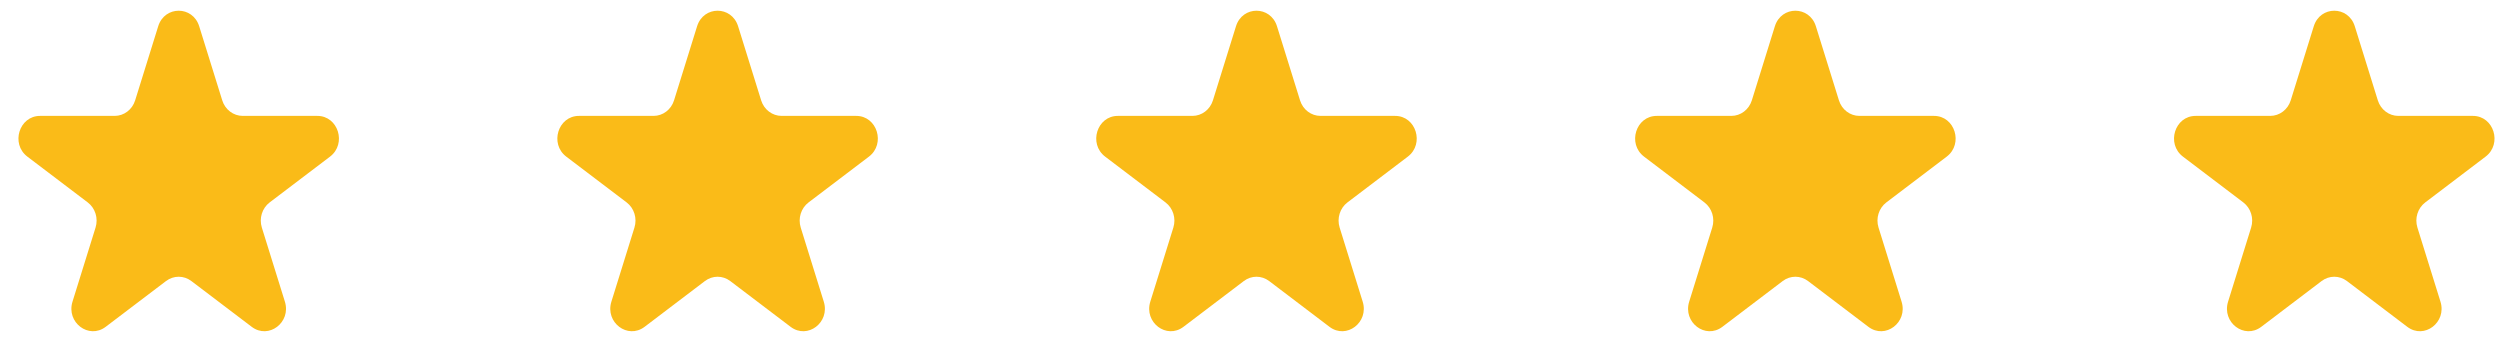 <svg width="117" height="16" viewBox="0 0 117 16" fill="none" xmlns="http://www.w3.org/2000/svg">
<path d="M7.404 1.229C7.706 0.259 9.02 0.259 9.322 1.229L10.401 4.697C10.536 5.131 10.924 5.424 11.361 5.424H14.852C15.83 5.424 16.236 6.73 15.445 7.33L12.62 9.473C12.267 9.741 12.119 10.216 12.254 10.65L13.333 14.118C13.635 15.088 12.571 15.895 11.781 15.296L8.956 13.153C8.602 12.884 8.124 12.884 7.77 13.153L4.945 15.296C4.155 15.895 3.091 15.088 3.393 14.118L4.472 10.65C4.607 10.216 4.459 9.741 4.106 9.473L1.281 7.33C0.49 6.73 0.897 5.424 1.874 5.424H5.365C5.802 5.424 6.19 5.131 6.325 4.697L7.404 1.229Z" fill="#FABB18"/>
<path d="M32.624 1.229C32.926 0.259 34.241 0.259 34.543 1.229L35.622 4.697C35.757 5.131 36.144 5.424 36.581 5.424H40.073C41.05 5.424 41.456 6.73 40.666 7.33L37.841 9.473C37.487 9.741 37.339 10.216 37.474 10.65L38.553 14.118C38.855 15.088 37.792 15.895 37.001 15.296L34.176 13.153C33.823 12.884 33.344 12.884 32.99 13.153L30.166 15.296C29.375 15.895 28.311 15.088 28.613 14.118L29.692 10.65C29.827 10.216 29.679 9.741 29.326 9.473L26.501 7.33C25.711 6.73 26.117 5.424 27.094 5.424H30.586C31.023 5.424 31.41 5.131 31.545 4.697L32.624 1.229Z" fill="#FABB18"/>
<path d="M57.844 1.229C58.146 0.259 59.461 0.259 59.763 1.229L60.842 4.697C60.977 5.131 61.364 5.424 61.801 5.424H65.293C66.27 5.424 66.676 6.73 65.886 7.33L63.061 9.473C62.708 9.741 62.56 10.216 62.695 10.65L63.774 14.118C64.076 15.088 63.012 15.895 62.221 15.296L59.397 13.153C59.043 12.884 58.564 12.884 58.211 13.153L55.386 15.296C54.595 15.895 53.532 15.088 53.834 14.118L54.913 10.65C55.048 10.216 54.9 9.741 54.546 9.473L51.721 7.33C50.931 6.73 51.337 5.424 52.314 5.424H55.806C56.243 5.424 56.63 5.131 56.765 4.697L57.844 1.229Z" fill="#FABB18"/>
<path d="M83.064 1.229C83.367 0.259 84.681 0.259 84.983 1.229L86.062 4.697C86.197 5.131 86.585 5.424 87.022 5.424H90.513C91.49 5.424 91.897 6.73 91.106 7.33L88.281 9.473C87.928 9.741 87.78 10.216 87.915 10.65L88.994 14.118C89.296 15.088 88.232 15.895 87.442 15.296L84.617 13.153C84.263 12.884 83.784 12.884 83.431 13.153L80.606 15.296C79.816 15.895 78.752 15.088 79.054 14.118L80.133 10.65C80.268 10.216 80.12 9.741 79.766 9.473L76.942 7.33C76.151 6.73 76.557 5.424 77.535 5.424H81.026C81.463 5.424 81.85 5.131 81.986 4.697L83.064 1.229Z" fill="#FABB18"/>
<path d="M108.285 1.229C108.587 0.259 109.902 0.259 110.204 1.229L111.282 4.697C111.418 5.131 111.805 5.424 112.242 5.424H115.733C116.711 5.424 117.117 6.73 116.326 7.33L113.502 9.473C113.148 9.741 113 10.216 113.135 10.65L114.214 14.118C114.516 15.088 113.452 15.895 112.662 15.296L109.837 13.153C109.484 12.884 109.005 12.884 108.651 13.153L105.826 15.296C105.036 15.895 103.972 15.088 104.274 14.118L105.353 10.65C105.488 10.216 105.34 9.741 104.987 9.473L102.162 7.33C101.371 6.73 101.778 5.424 102.755 5.424H106.246C106.683 5.424 107.071 5.131 107.206 4.697L108.285 1.229Z" fill="#FABB18"/>
</svg>
